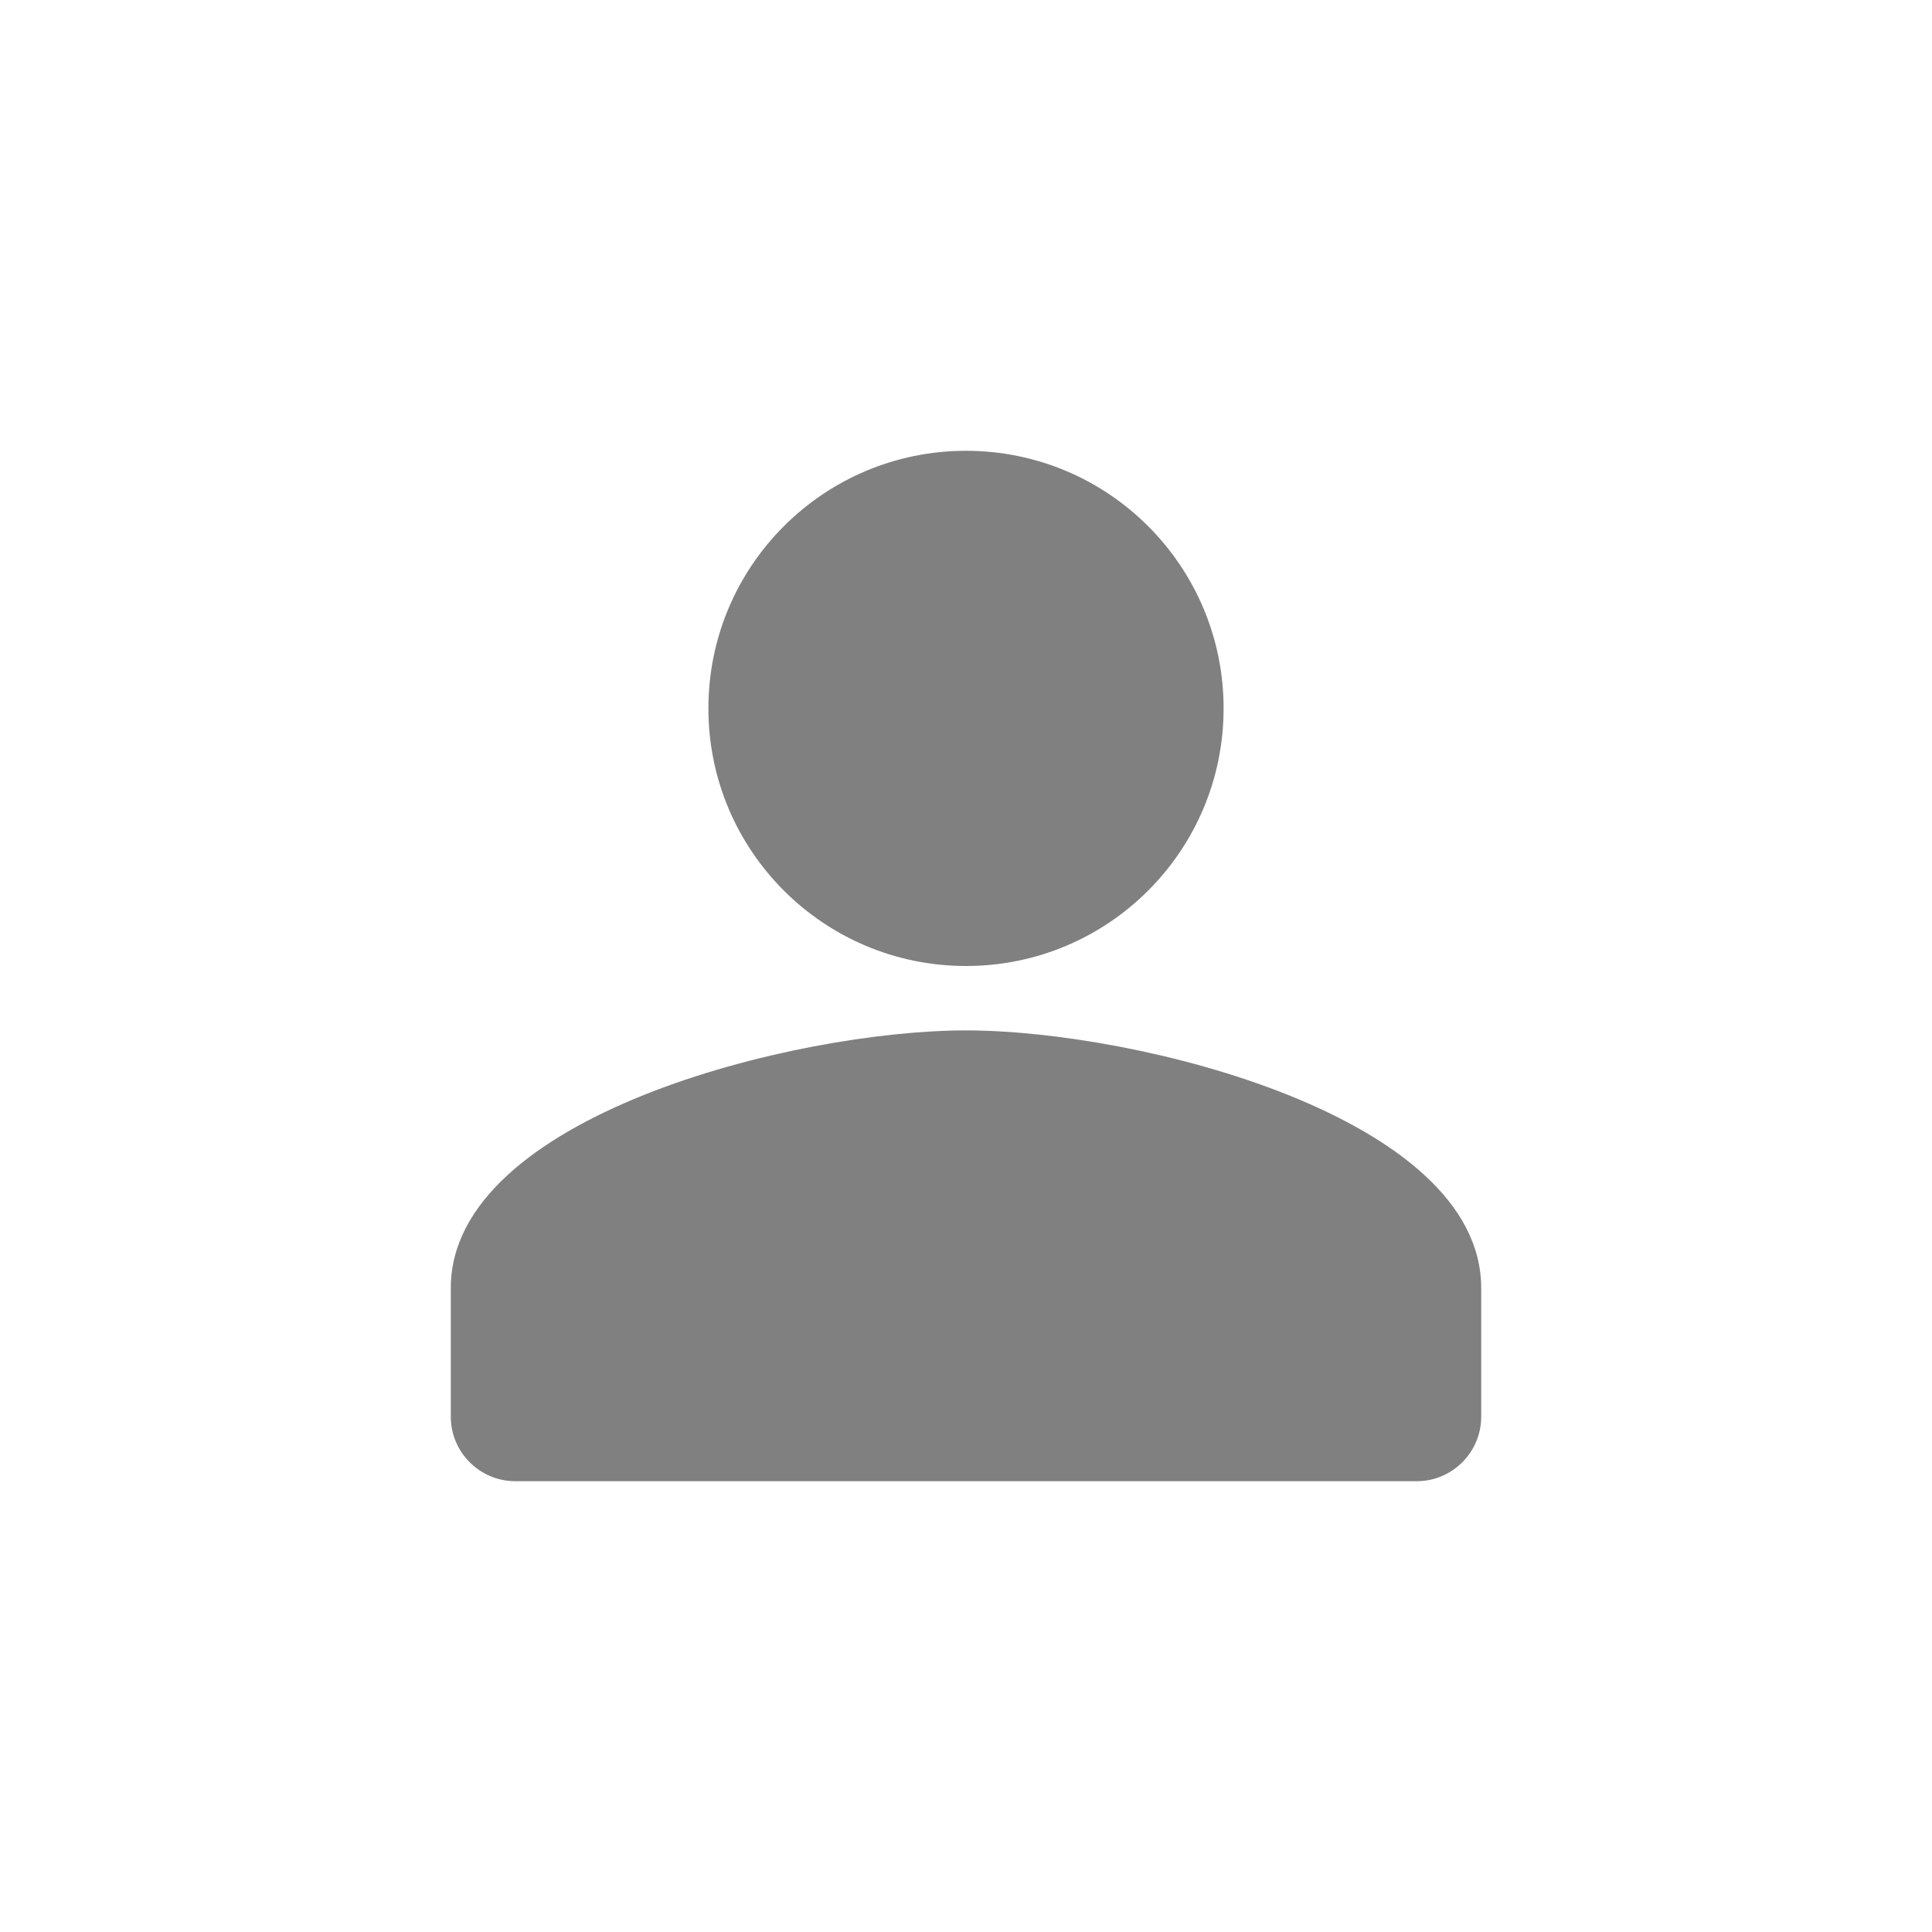 <svg width="24" height="24" viewBox="0 0 24 24" fill="none" xmlns="http://www.w3.org/2000/svg">
<path fill-rule="evenodd" clip-rule="evenodd" d="M12 12C13.768 12 15.2 10.568 15.2 8.8C15.2 7.032 13.768 5.6 12 5.6C10.232 5.6 8.8 7.032 8.8 8.8C8.8 10.568 10.232 12 12 12ZM12 12.8C9.864 12.8 5.6 13.872 5.6 16V17.6C5.6 18.04 5.96 18.4 6.4 18.4H17.6C18.04 18.4 18.4 18.04 18.4 17.6V16C18.4 13.872 14.136 12.8 12 12.8Z" fill="#808080"/>
</svg>
